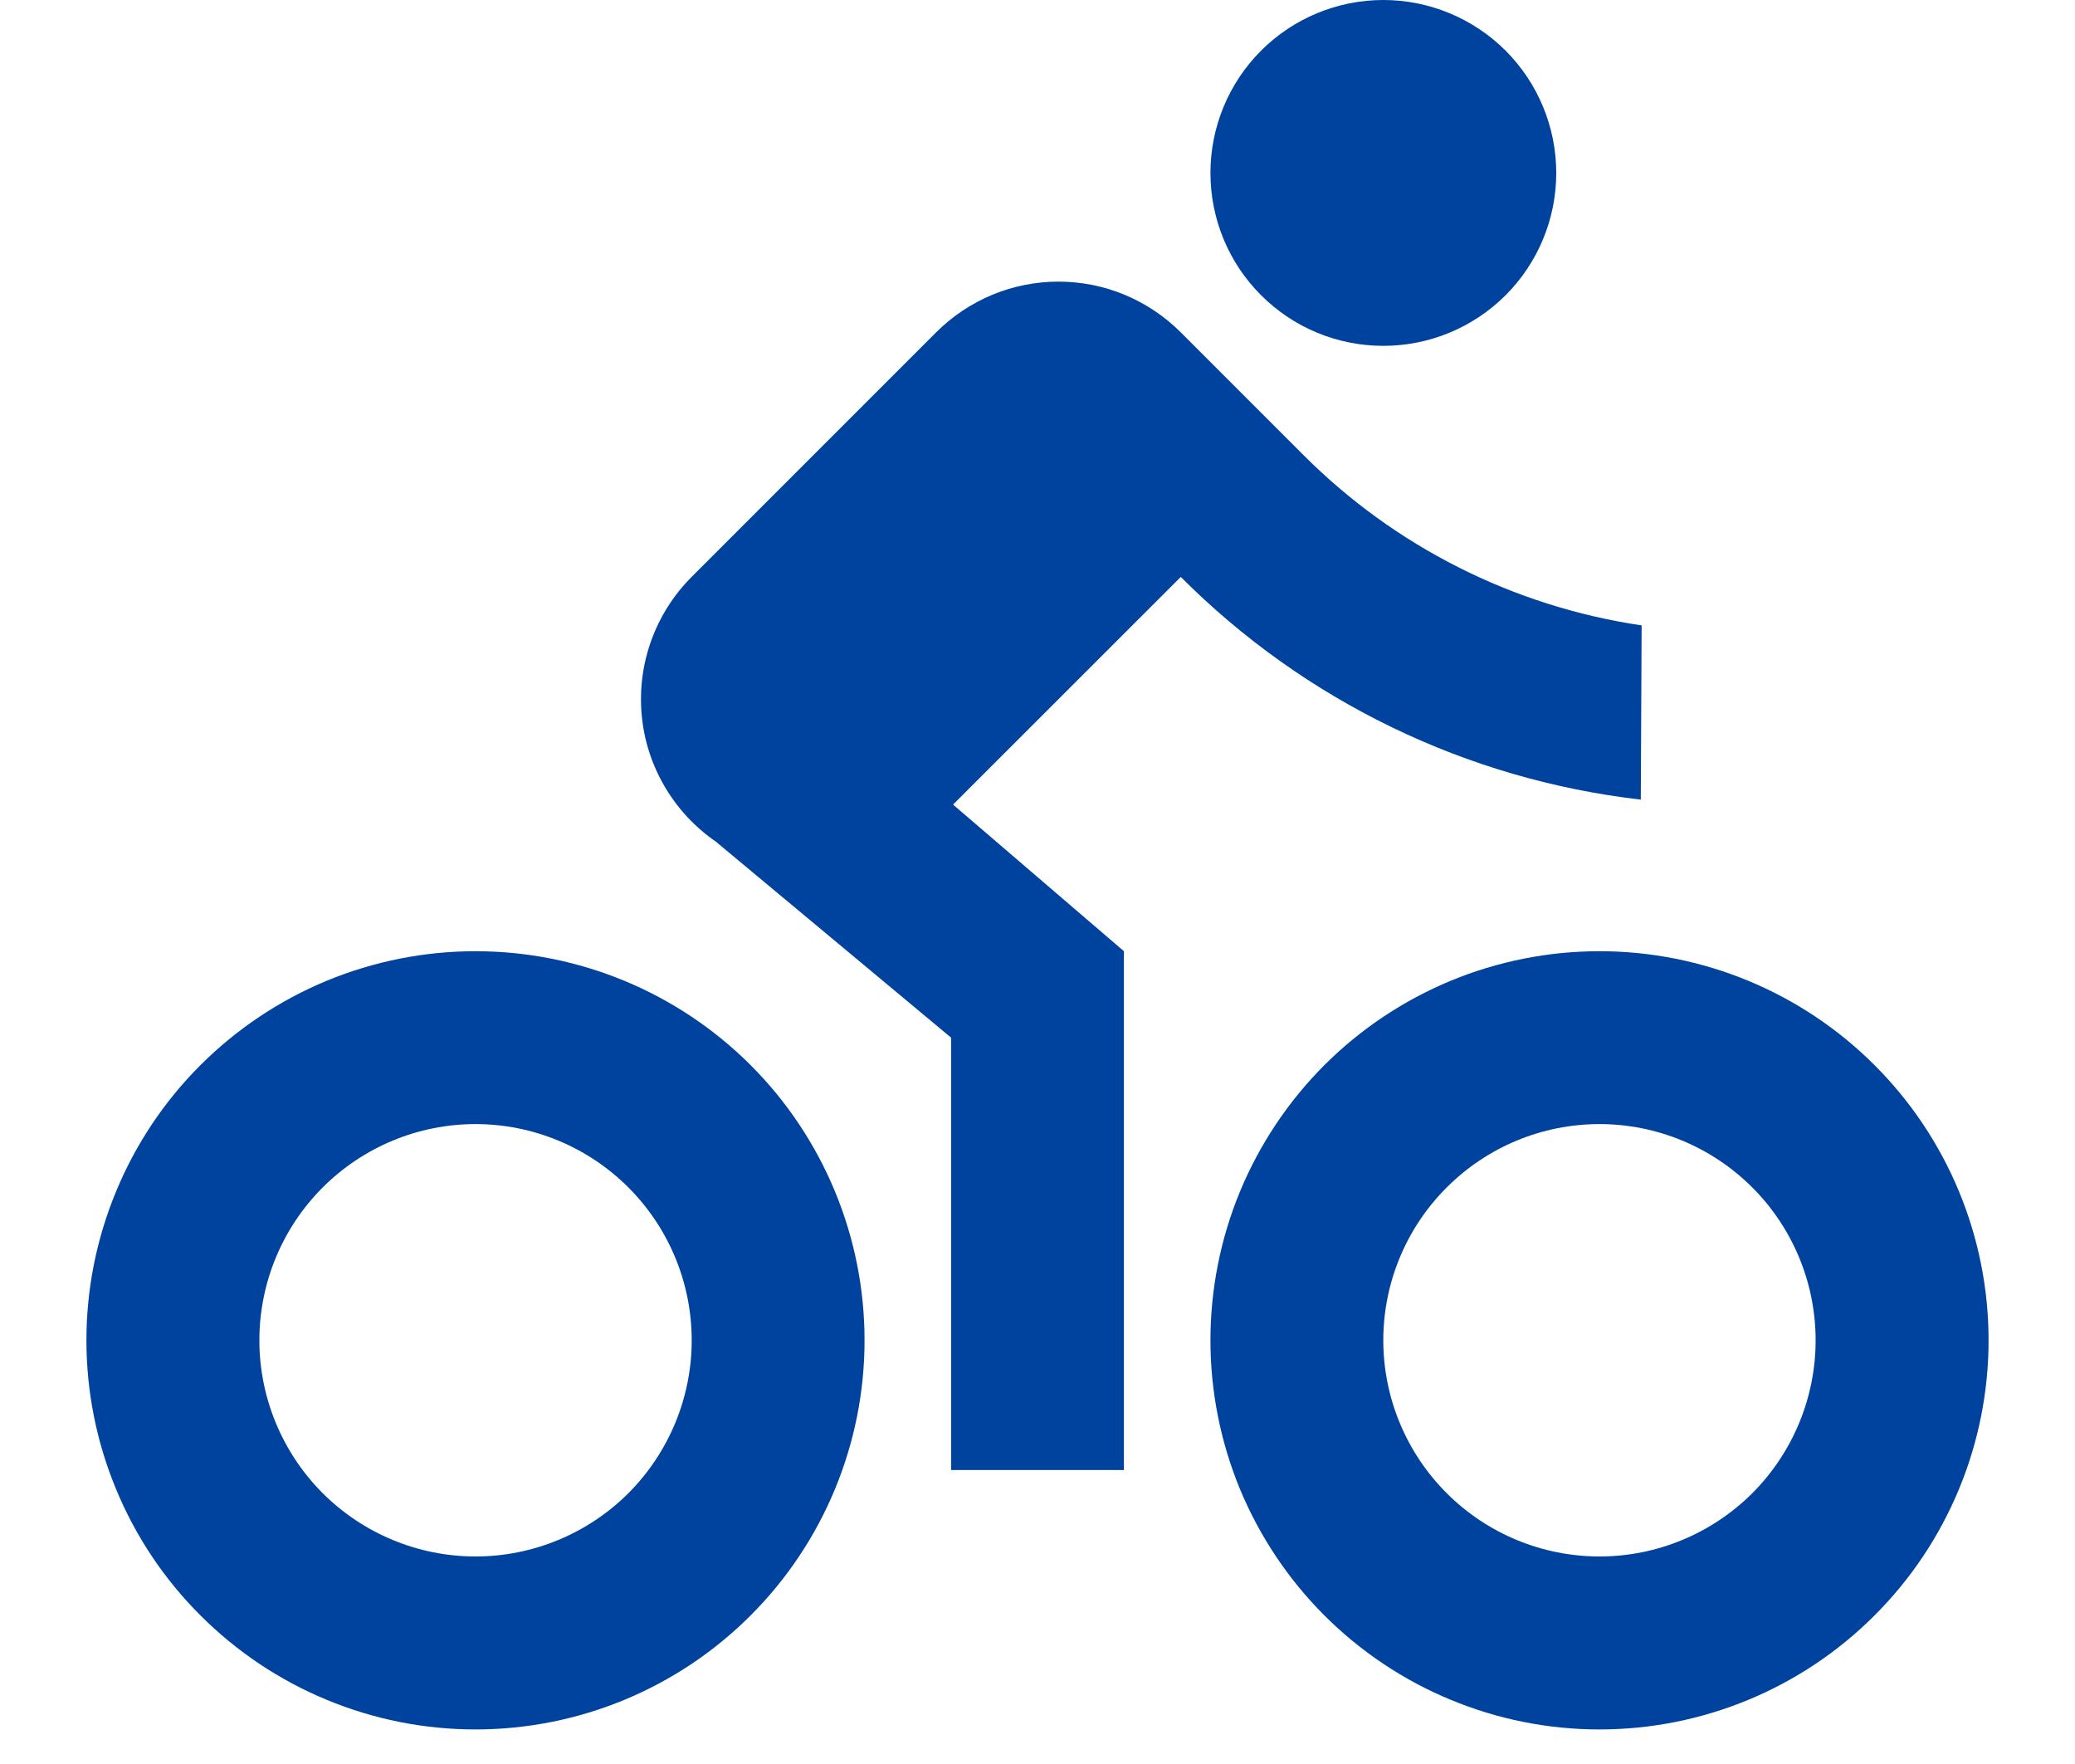 <svg width="20" height="17" viewBox="0 0 20 17" fill="none" xmlns="http://www.w3.org/2000/svg">
<path d="M4.583 16.667C4.091 16.667 3.603 16.57 3.148 16.381C2.693 16.193 2.28 15.916 1.932 15.568C1.583 15.22 1.307 14.807 1.119 14.352C0.93 13.897 0.833 13.409 0.833 12.917C0.833 12.424 0.93 11.937 1.119 11.482C1.307 11.027 1.583 10.613 1.932 10.265C2.28 9.917 2.693 9.641 3.148 9.452C3.603 9.264 4.091 9.167 4.583 9.167C5.578 9.167 6.532 9.562 7.235 10.265C7.938 10.968 8.333 11.922 8.333 12.917C8.333 13.911 7.938 14.865 7.235 15.568C6.532 16.272 5.578 16.667 4.583 16.667V16.667ZM4.583 15C5.136 15 5.666 14.78 6.057 14.39C6.447 13.999 6.667 13.469 6.667 12.917C6.667 12.364 6.447 11.834 6.057 11.444C5.666 11.053 5.136 10.833 4.583 10.833C4.031 10.833 3.501 11.053 3.11 11.444C2.72 11.834 2.5 12.364 2.5 12.917C2.5 13.469 2.72 13.999 3.11 14.39C3.501 14.78 4.031 15 4.583 15V15ZM15.417 16.667C14.924 16.667 14.437 16.57 13.982 16.381C13.527 16.193 13.113 15.916 12.765 15.568C12.417 15.22 12.141 14.807 11.952 14.352C11.764 13.897 11.667 13.409 11.667 12.917C11.667 12.424 11.764 11.937 11.952 11.482C12.141 11.027 12.417 10.613 12.765 10.265C13.113 9.917 13.527 9.641 13.982 9.452C14.437 9.264 14.924 9.167 15.417 9.167C16.411 9.167 17.365 9.562 18.068 10.265C18.772 10.968 19.167 11.922 19.167 12.917C19.167 13.911 18.772 14.865 18.068 15.568C17.365 16.272 16.411 16.667 15.417 16.667V16.667ZM15.417 15C15.969 15 16.499 14.78 16.89 14.39C17.28 13.999 17.5 13.469 17.5 12.917C17.5 12.364 17.28 11.834 16.89 11.444C16.499 11.053 15.969 10.833 15.417 10.833C14.864 10.833 14.334 11.053 13.944 11.444C13.553 11.834 13.333 12.364 13.333 12.917C13.333 13.469 13.553 13.999 13.944 14.39C14.334 14.78 14.864 15 15.417 15ZM9.186 7.754L10.833 9.167V14.167H9.167V10L6.901 8.112C6.699 7.973 6.531 7.792 6.407 7.581C6.283 7.37 6.207 7.134 6.185 6.89C6.163 6.647 6.194 6.401 6.278 6.171C6.361 5.941 6.494 5.732 6.667 5.559L9.023 3.203C9.178 3.048 9.362 2.925 9.564 2.841C9.766 2.757 9.983 2.714 10.202 2.714C10.421 2.714 10.638 2.757 10.84 2.841C11.042 2.925 11.226 3.048 11.381 3.203L12.559 4.381C13.442 5.267 14.586 5.844 15.823 6.027L15.815 7.706C14.137 7.513 12.574 6.756 11.381 5.56L9.186 7.754V7.754ZM13.333 3.333C12.891 3.333 12.467 3.158 12.155 2.845C11.842 2.533 11.667 2.109 11.667 1.667C11.667 1.225 11.842 0.801 12.155 0.488C12.467 0.176 12.891 0 13.333 0C13.775 0 14.199 0.176 14.512 0.488C14.824 0.801 15 1.225 15 1.667C15 2.109 14.824 2.533 14.512 2.845C14.199 3.158 13.775 3.333 13.333 3.333V3.333Z" fill="#00439E"/>
</svg>

